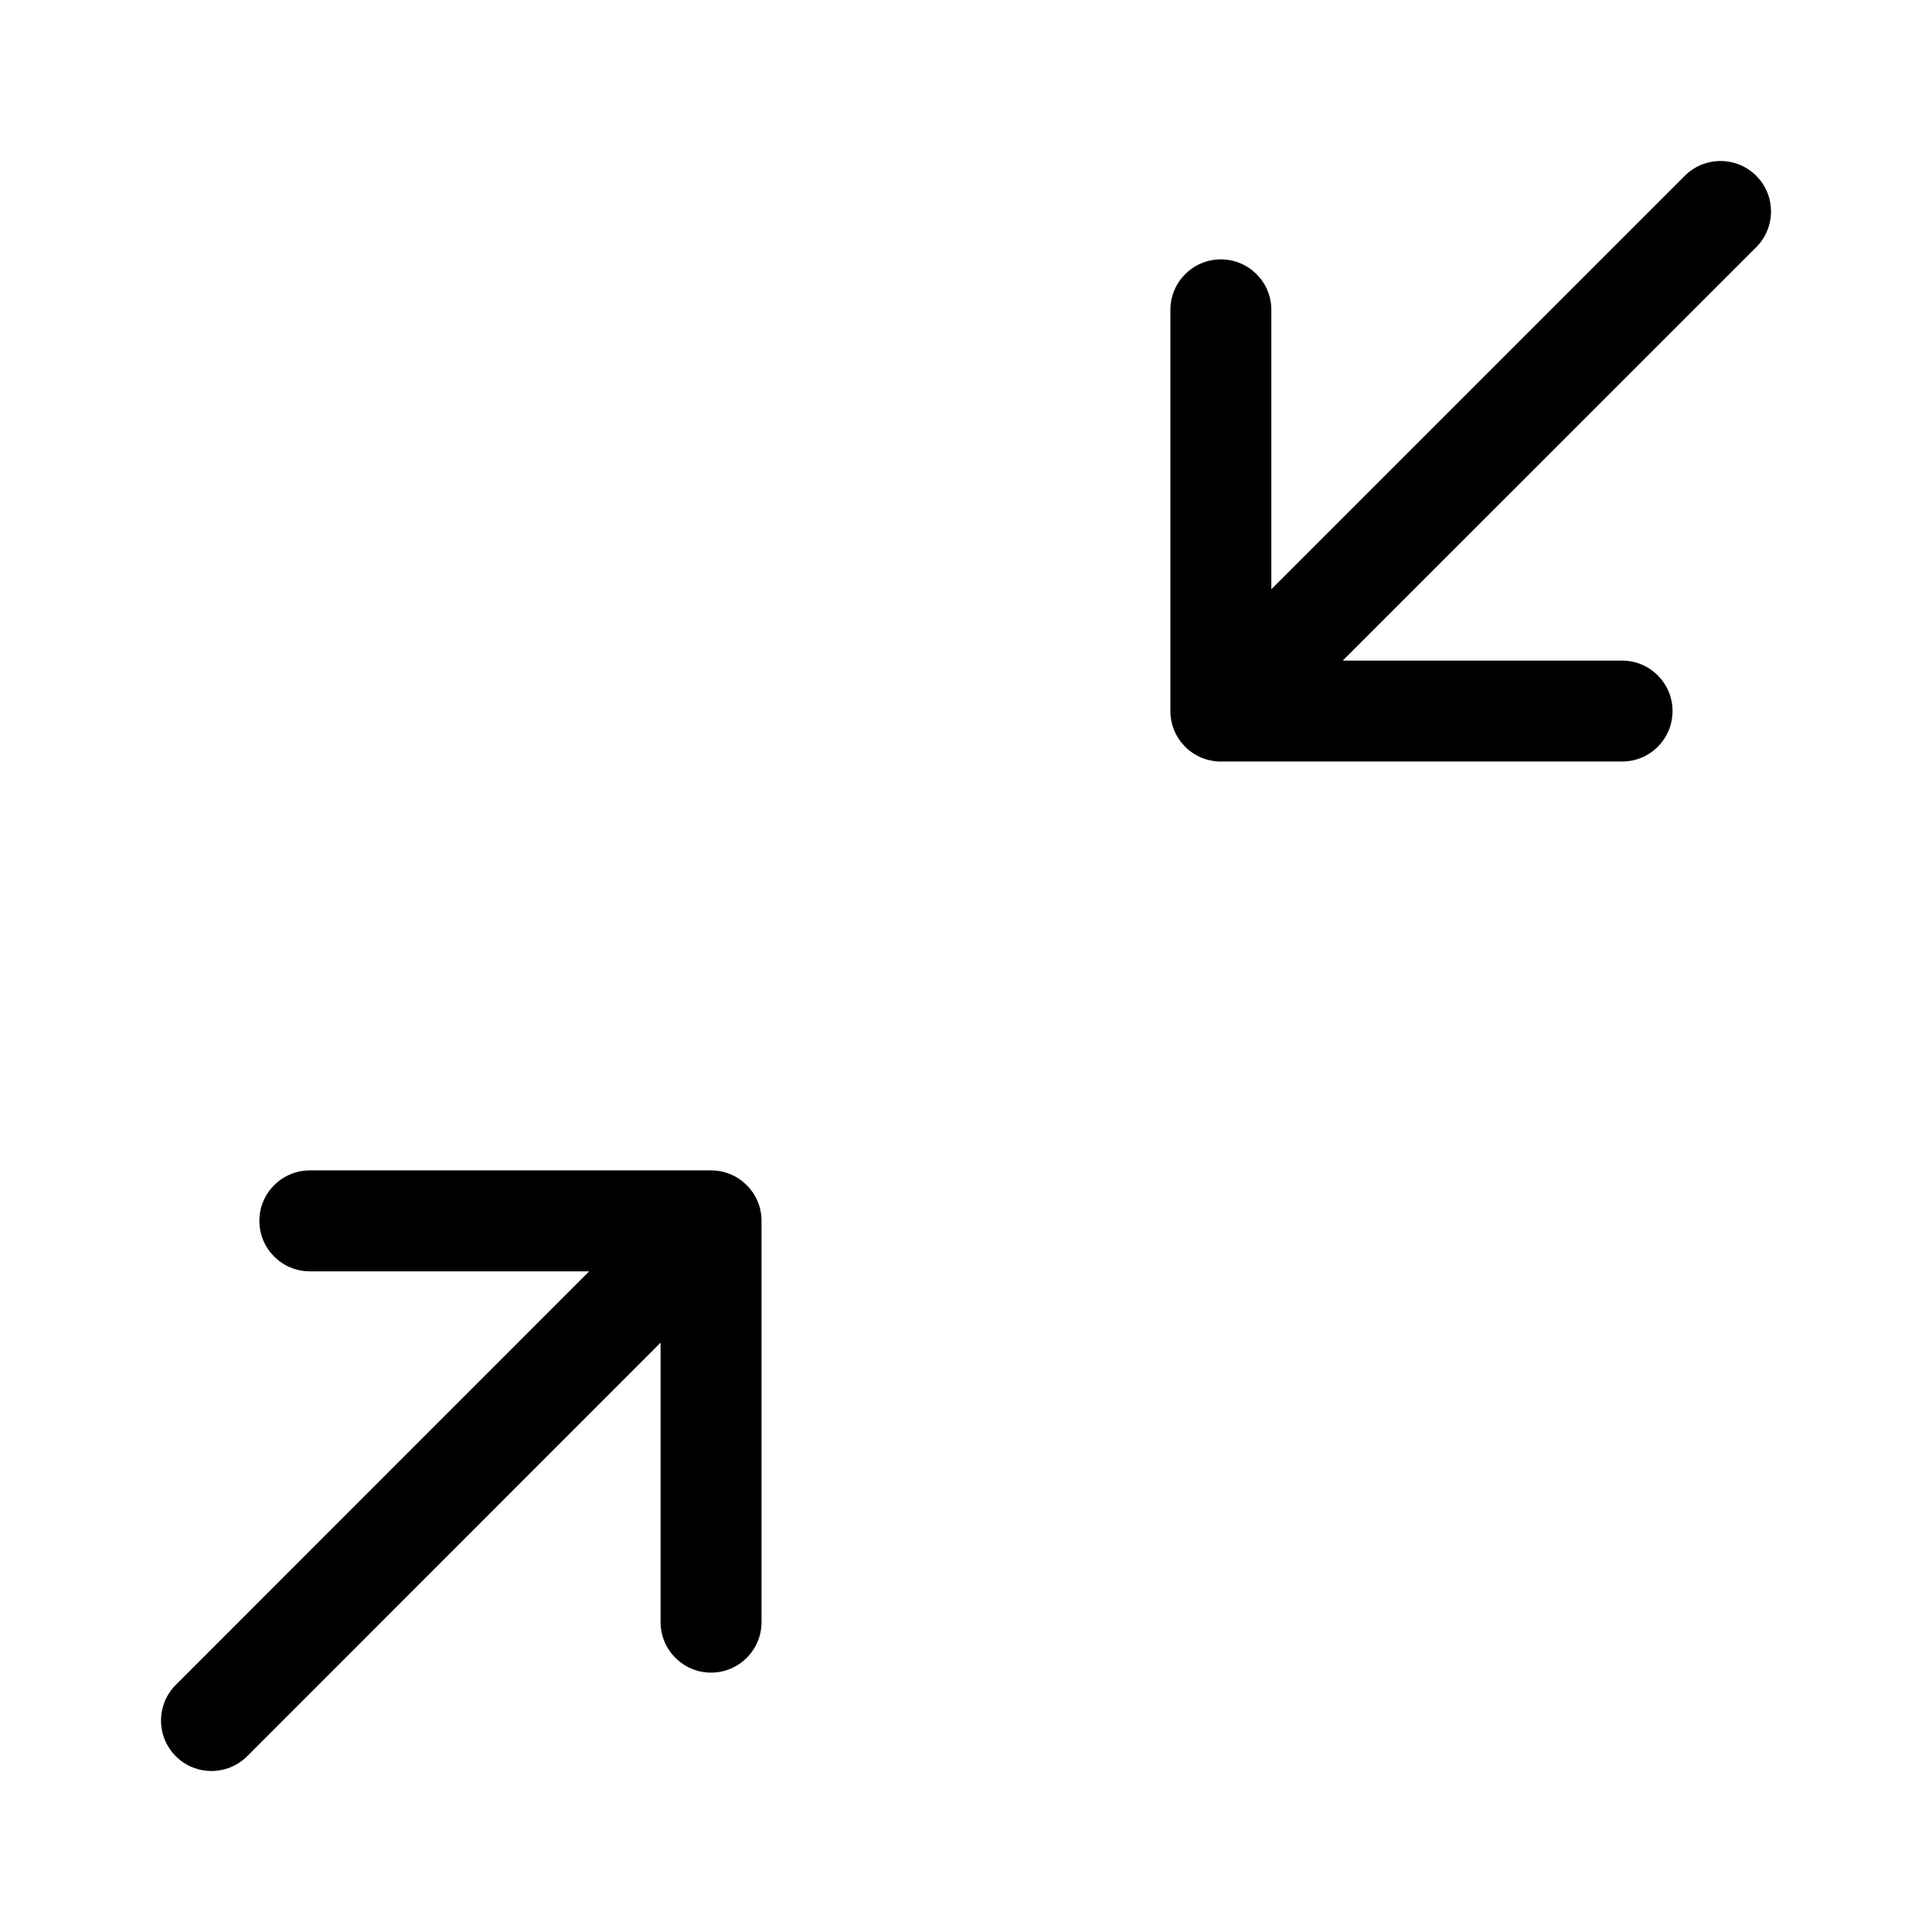 <svg width="24" height="24" viewBox="0 0 24 24" fill="none" xmlns="http://www.w3.org/2000/svg">
<path d="M8.833 14.539C9.179 14.539 9.46 14.819 9.46 15.166V20.151C9.46 20.497 9.179 20.778 8.833 20.778C8.487 20.778 8.206 20.497 8.206 20.151V16.679L3.07 21.817C2.825 22.061 2.428 22.061 2.184 21.817C1.939 21.572 1.939 21.175 2.184 20.93L7.319 15.793H3.849C3.503 15.793 3.222 15.512 3.222 15.166C3.222 14.82 3.503 14.539 3.849 14.539H8.833Z" fill="black"/>
<path d="M20.929 2.184C21.174 1.939 21.572 1.939 21.817 2.184C22.061 2.428 22.061 2.826 21.817 3.07L16.68 8.206H20.15C20.496 8.206 20.777 8.487 20.777 8.833C20.777 9.18 20.496 9.46 20.15 9.46H15.166C14.82 9.46 14.539 9.18 14.539 8.833V3.849C14.539 3.503 14.82 3.222 15.166 3.222C15.512 3.222 15.793 3.503 15.793 3.849V7.32L20.929 2.184Z" fill="black"/>
</svg>
